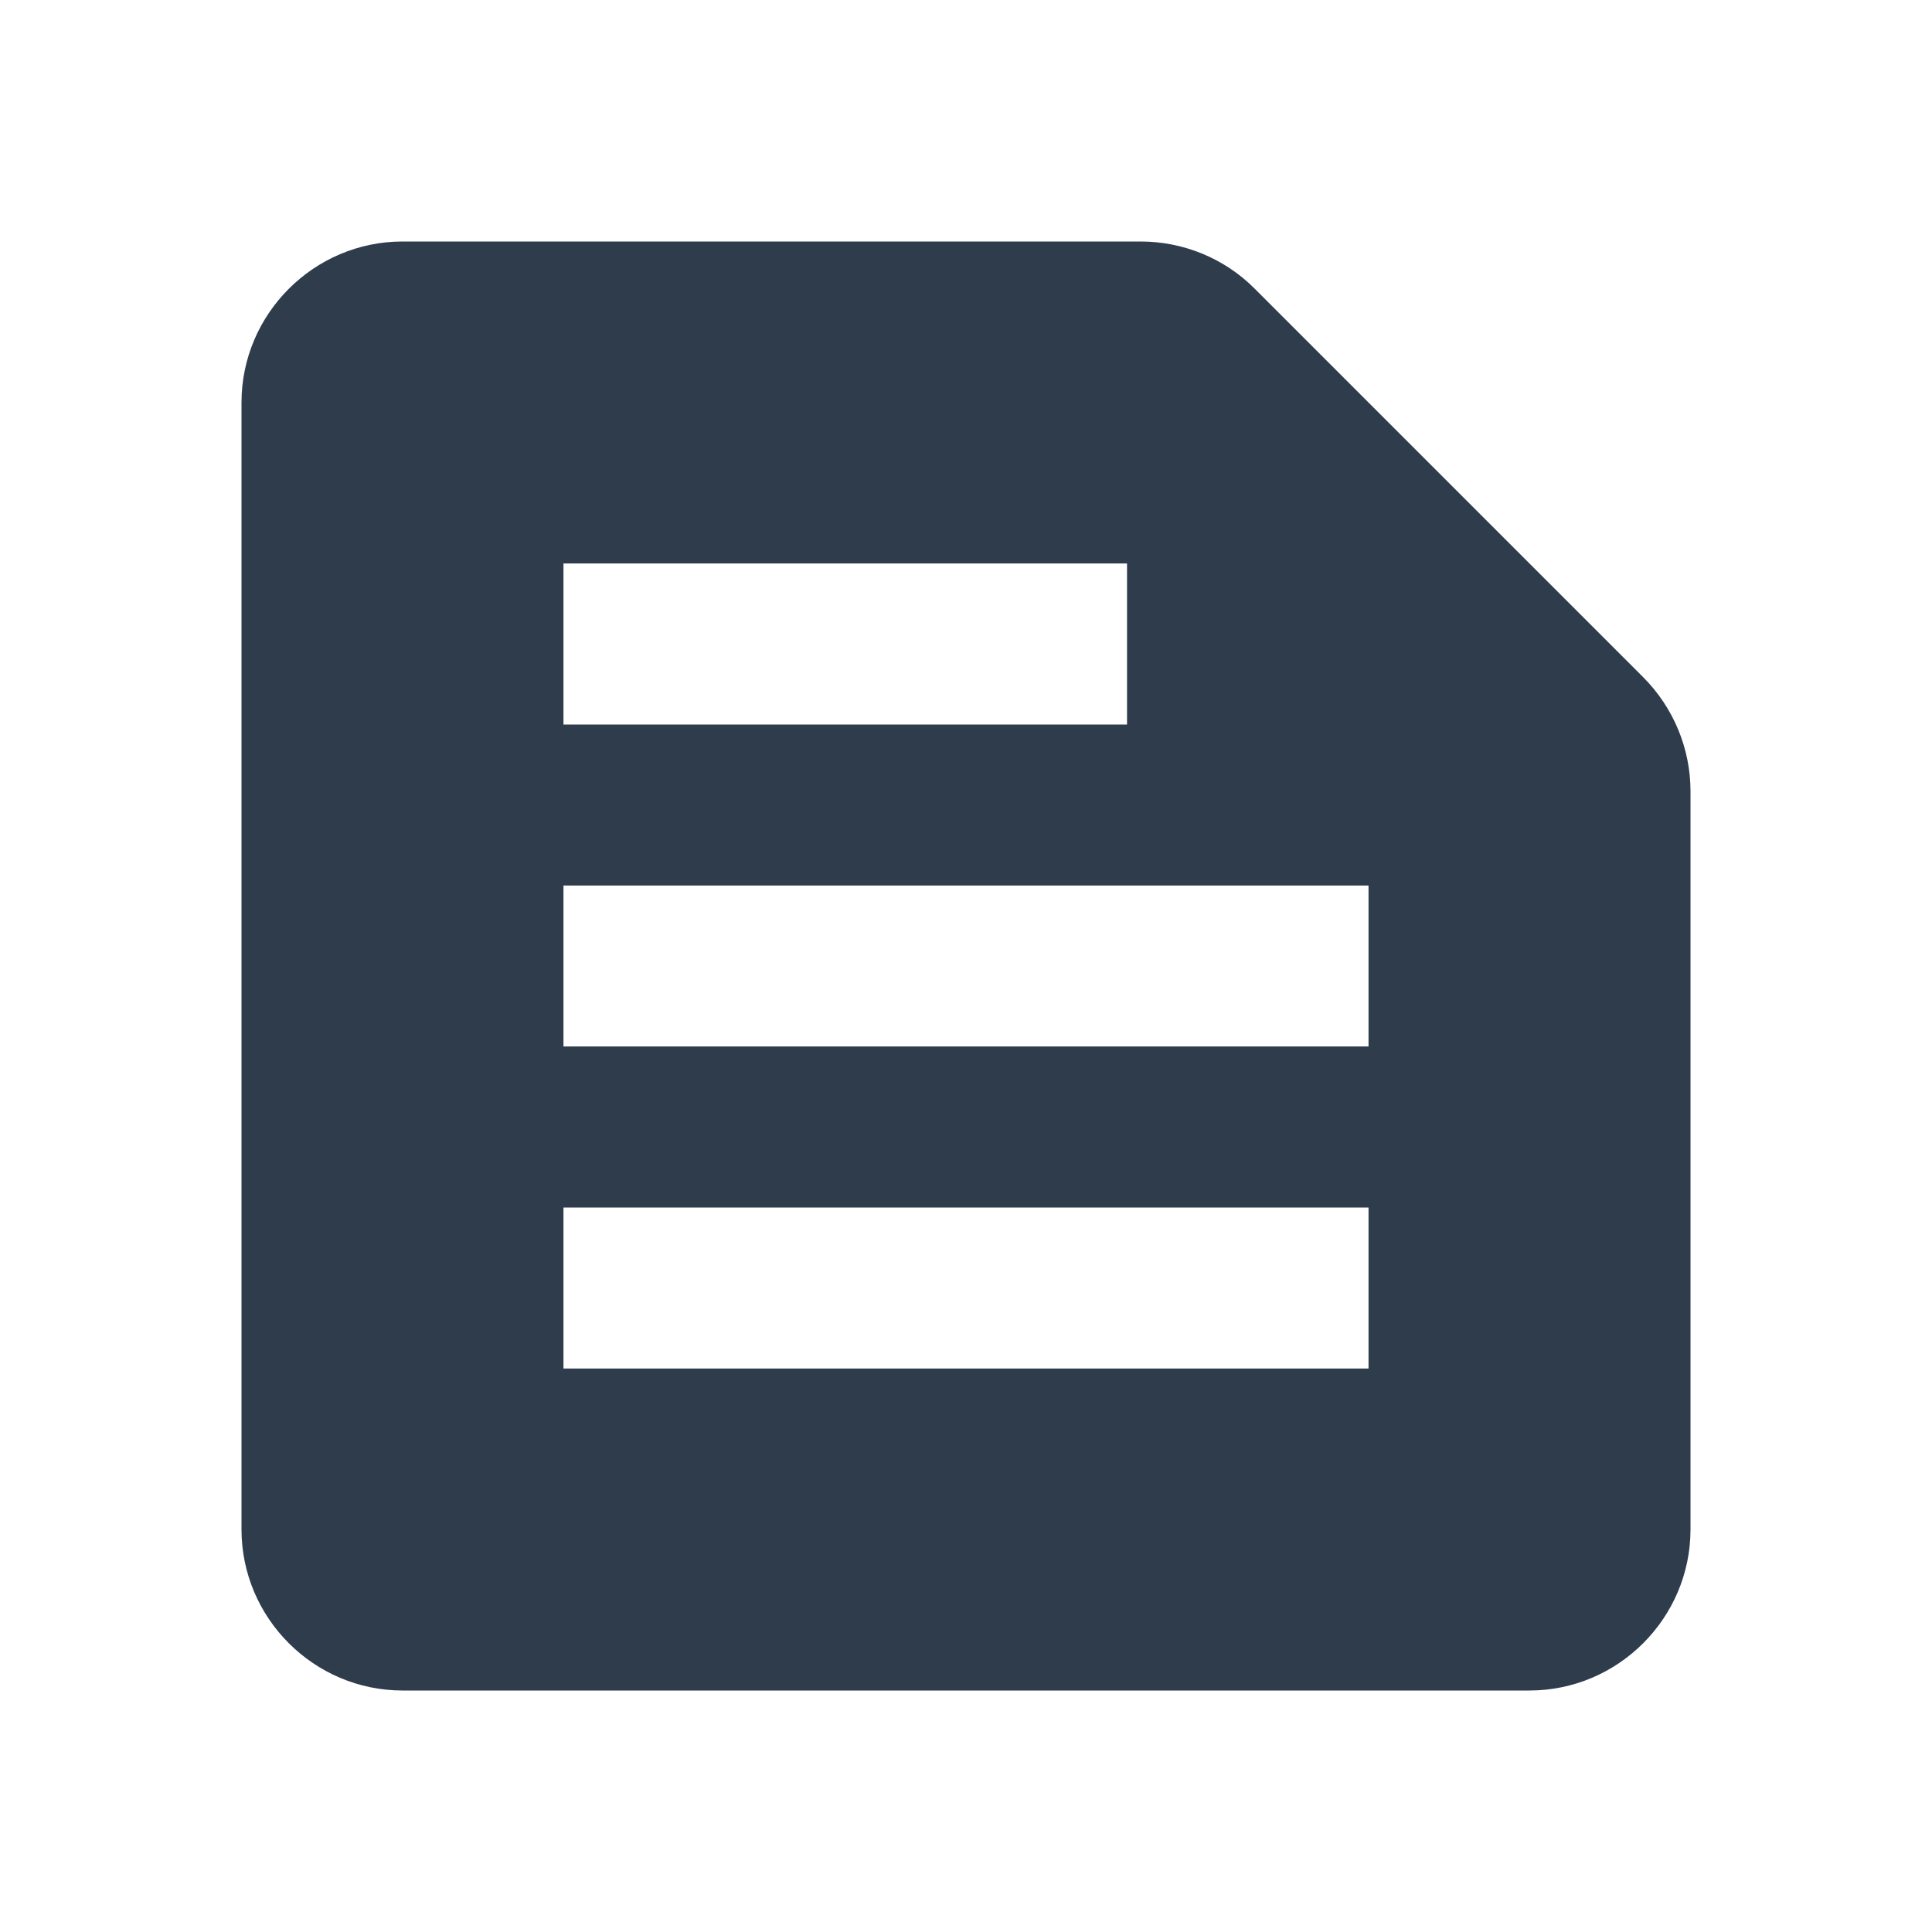 <svg width="20" height="20" viewBox="0 0 20 20" fill="none" xmlns="http://www.w3.org/2000/svg">
<path d="M17.008 7.008L12.983 2.983C12.675 2.675 12.25 2.5 11.808 2.5H4.167C3.25 2.5 2.5 3.25 2.5 4.167V15.833C2.5 16.75 3.25 17.5 4.167 17.5H15.833C16.75 17.5 17.5 16.75 17.5 15.833V8.192C17.5 7.75 17.325 7.325 17.008 7.008ZM5.833 5.833H11.667V7.5H5.833V5.833ZM14.167 14.167H5.833V12.5H14.167V14.167ZM14.167 10.833H5.833V9.167H14.167V10.833Z" fill="#2F3C4C"/>
</svg>
